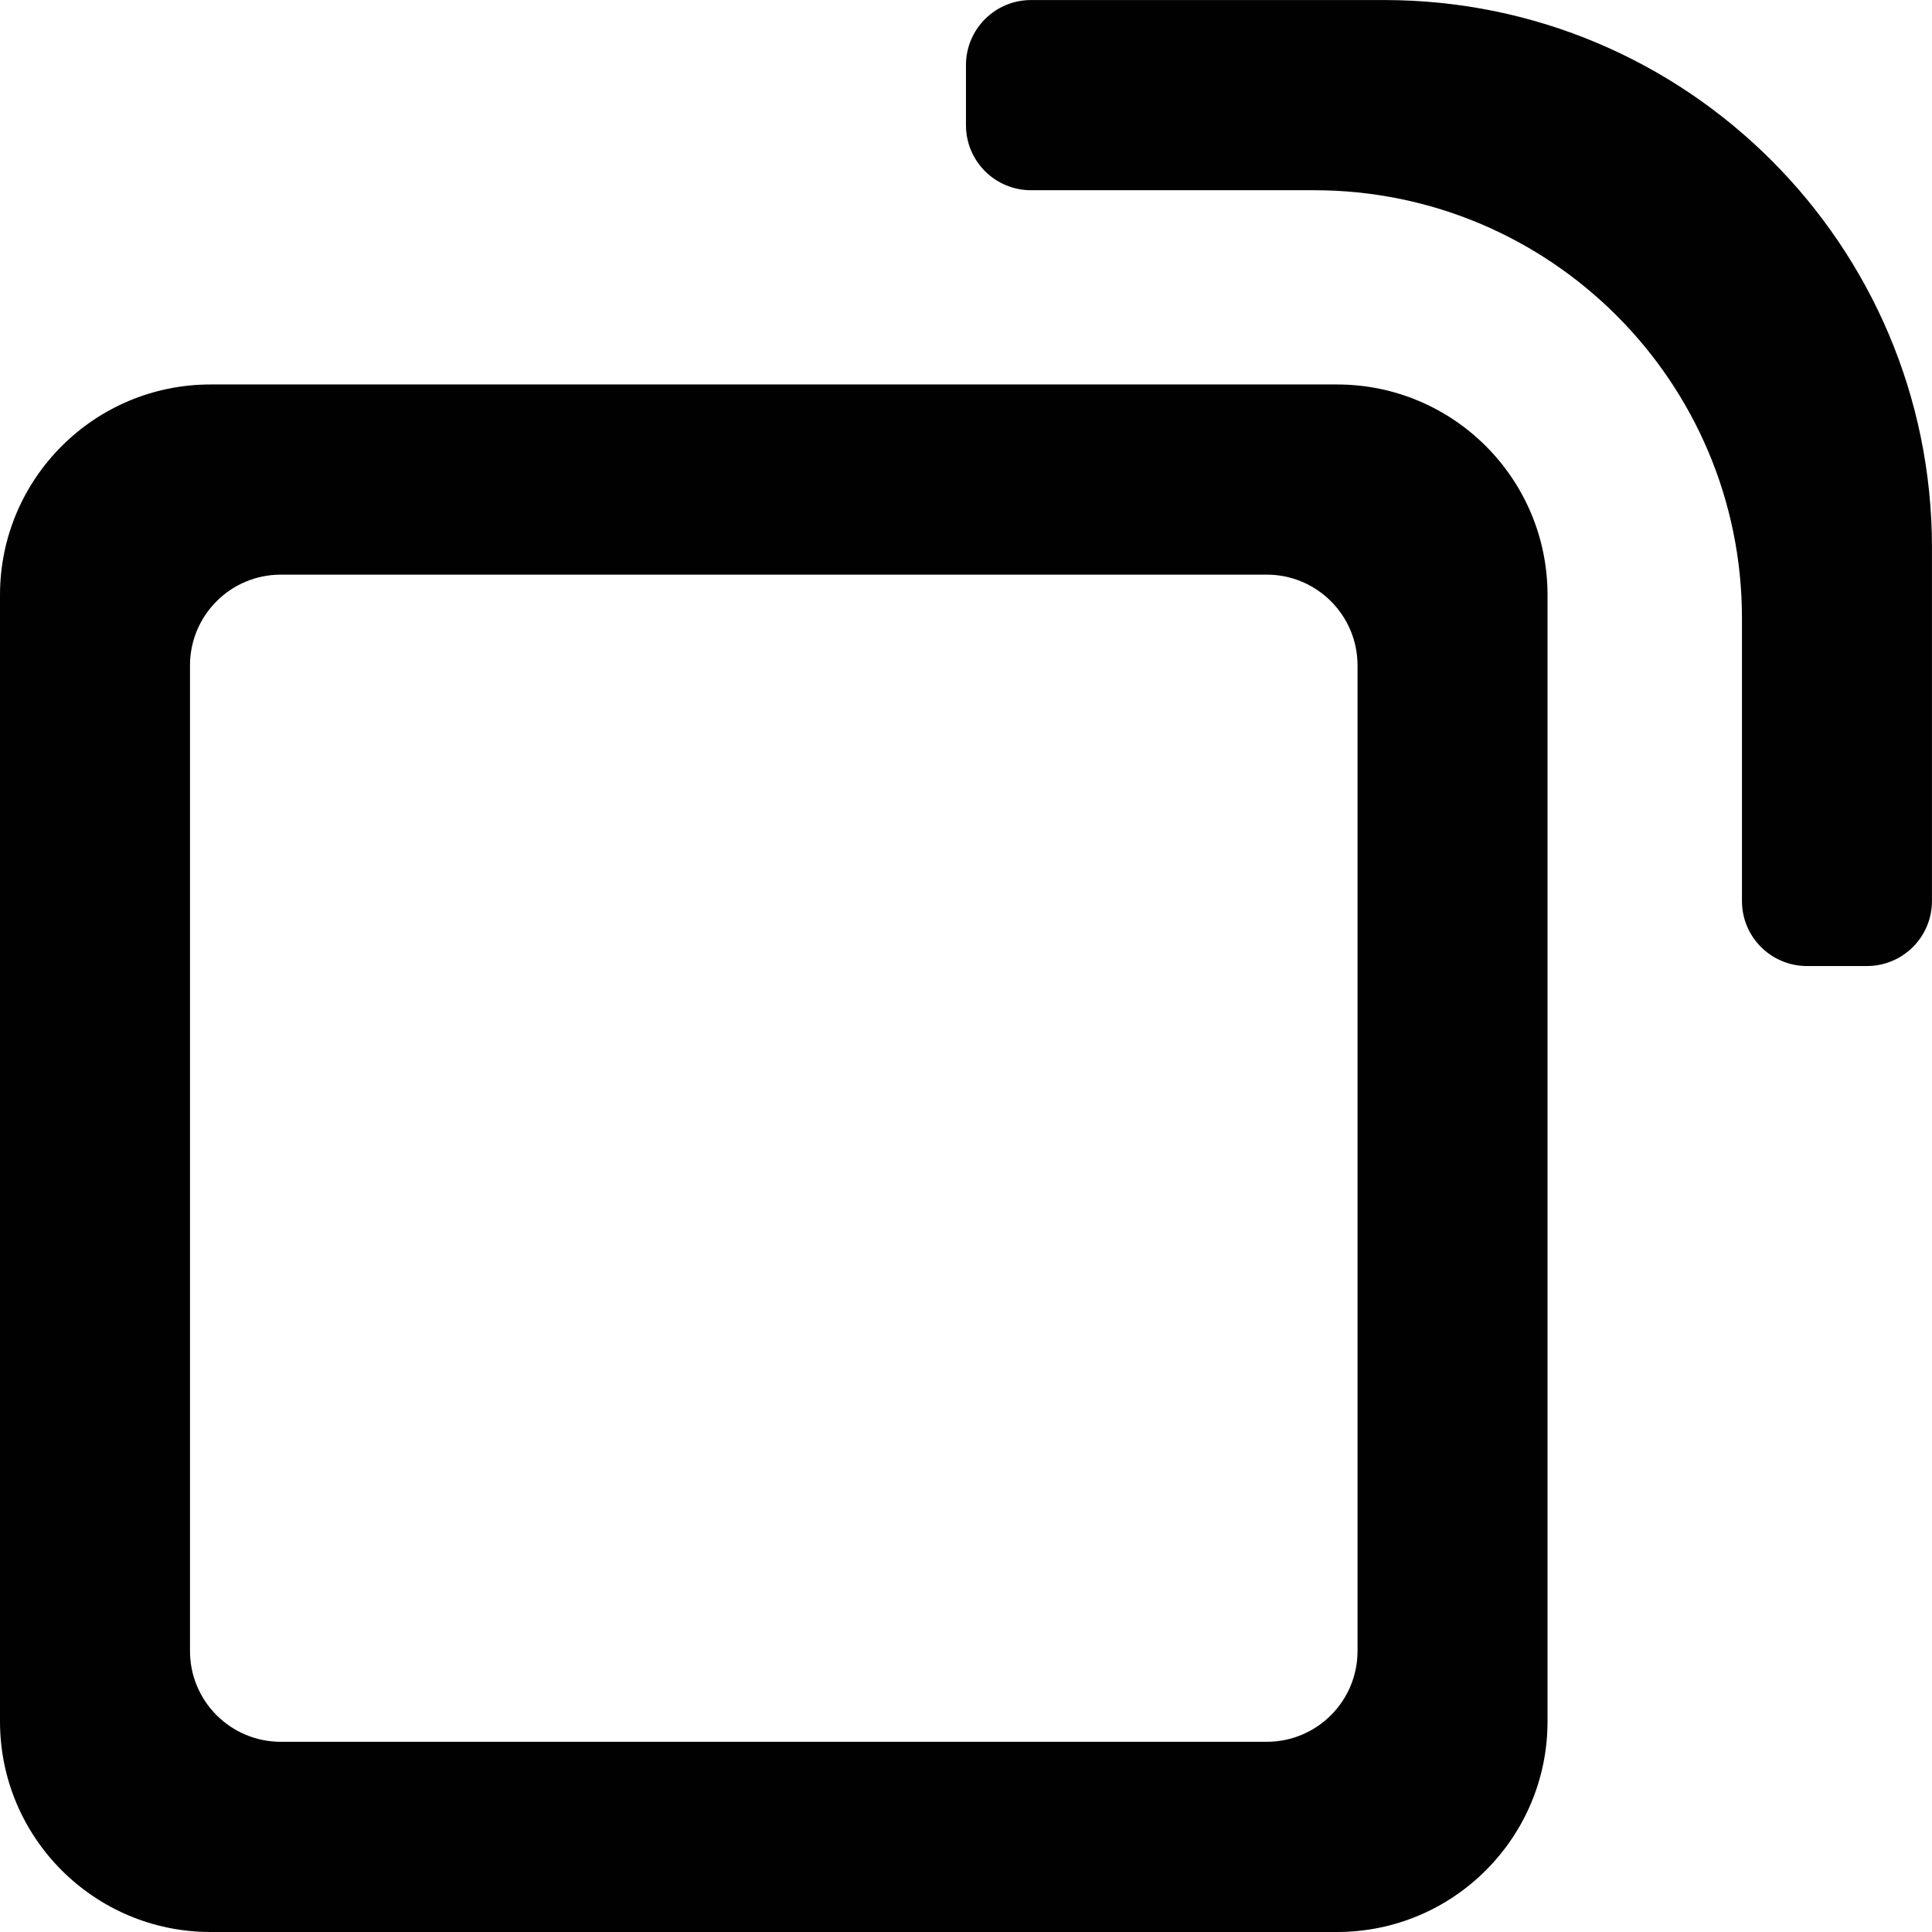 <?xml version="1.0" encoding="UTF-8"?>
<svg id="Layer_29" data-name="Layer 29" xmlns="http://www.w3.org/2000/svg" viewBox="0 0 850.41 850.42">
  <defs>
    <style>
      .cls-1 {
        fill: #010101;
      }
    </style>
  </defs>
  <path class="cls-1" d="M588.5,169.23H92.69C41.5,169.23,0,210.72,0,261.91v495.81C0,808.91,41.5,850.41,92.69,850.41h495.81c51.19,0,92.68-41.5,92.68-92.69V261.91c0-51.19-41.49-92.68-92.68-92.68Zm9.05,557.49c0,22.08-17.9,39.97-39.98,39.97H123.61c-22.08,0-39.98-17.89-39.98-39.97V292.92c0-22.08,17.9-39.98,39.98-39.98h433.96c22.08,0,39.98,17.9,39.98,39.98v433.8Z"/>
  <path class="cls-1" d="M850.39,241.1v155.51c0,15.8-12.81,28.61-28.61,28.61h-26.41c-15.8,0-28.61-12.81-28.61-28.61v-124.5c0-104.04-84.34-188.38-188.38-188.38h-124.58c-15.8,0-28.61-12.81-28.61-28.61V28.63C425.2,12.83,438.01,.02,453.81,.02h155.51c133.14,0,241.08,107.93,241.08,241.08Z"/>
</svg>